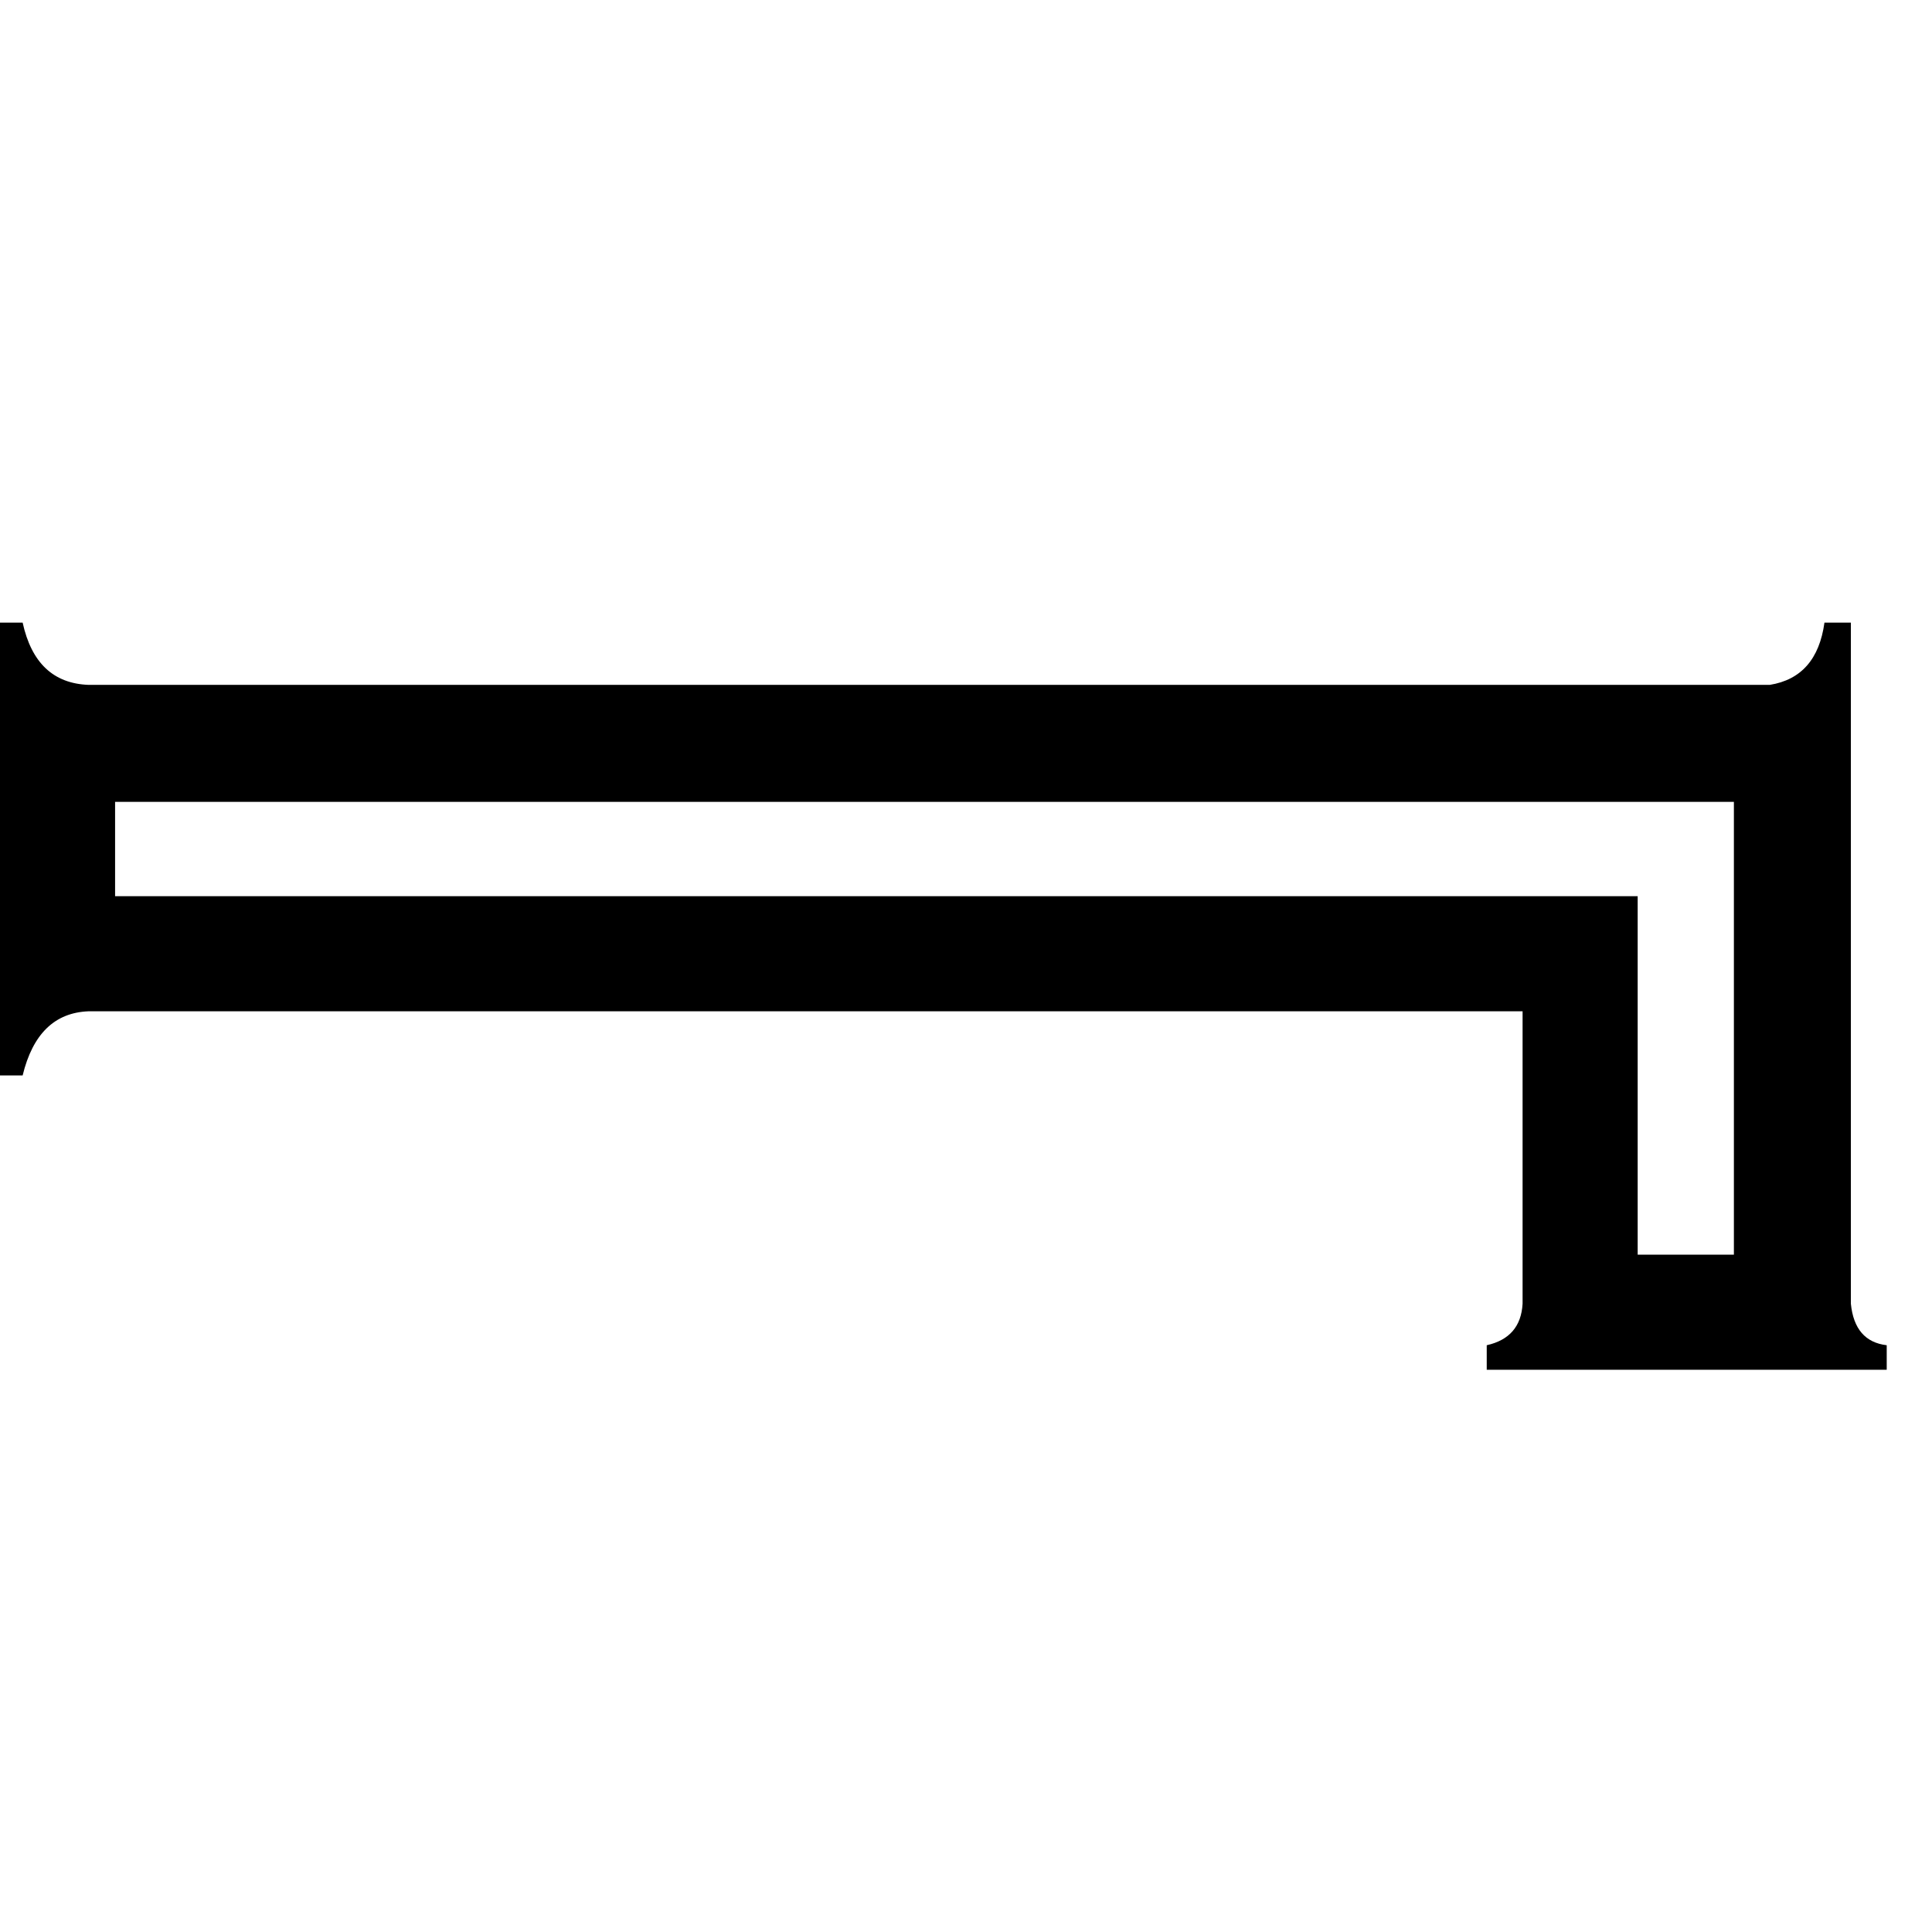 <svg xmlns="http://www.w3.org/2000/svg" viewBox="0 -800 1024 1024">
	<path fill="#000000" d="M61 -375V-325H868V-135H919V-375ZM938 -437Q963 -441 967 -470H981V-109Q983 -89 1000 -87V-74H788V-87Q806 -91 807 -109V-264H47Q20 -263 12 -230H0V-470H12Q19 -438 47 -437Z"/>
</svg>